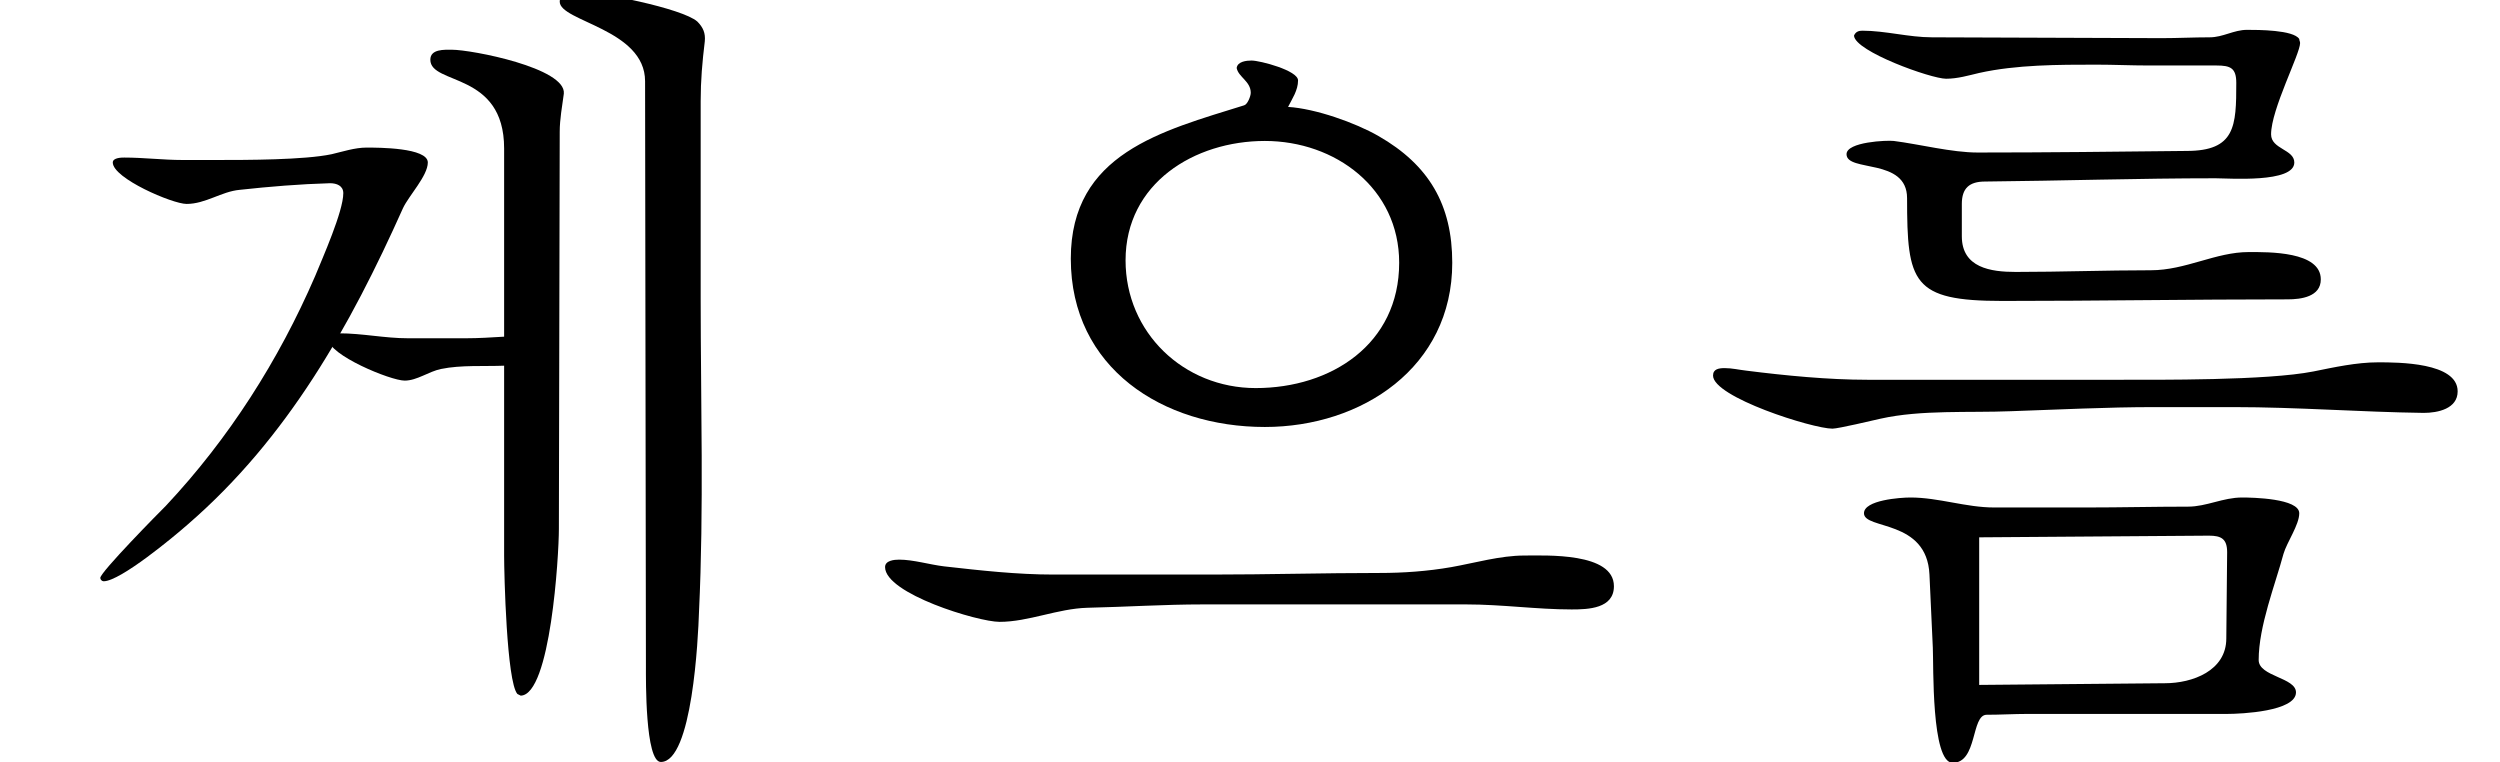 <?xml version='1.0' encoding='UTF-8'?>
<!-- This file was generated by dvisvgm 2.9.1 -->
<svg version='1.1' xmlns='http://www.w3.org/2000/svg' xmlns:xlink='http://www.w3.org/1999/xlink' width='29.814pt' height='9.087pt' viewBox='156.912 -7.604 29.814 9.087'>
<defs>
<path id='g2-25' d='M6.882-7.703C6.813-7.703 6.675-7.683 6.675-7.584C6.675-7.347 7.693-7.258 7.693-6.635L7.703 .346C7.703 .494 7.693 1.483 7.881 1.483C8.257 1.483 8.326 0 8.336-.307C8.395-1.543 8.356-2.808 8.356-4.044V-6.398C8.356-6.645 8.375-6.863 8.405-7.11C8.415-7.209 8.385-7.278 8.316-7.347C8.138-7.505 7.139-7.703 6.882-7.703ZM6.012-3.589C5.864-3.58 5.706-3.57 5.557-3.57H4.865C4.588-3.57 4.321-3.629 4.044-3.629C4.005-3.629 3.916-3.609 3.916-3.56C3.916-3.372 4.657-3.065 4.826-3.065C4.974-3.065 5.112-3.174 5.261-3.204C5.498-3.253 5.775-3.233 6.012-3.243V-.979C6.012-.761 6.042 .524 6.17 .672L6.21 .692C6.566 .682 6.665-.979 6.665-1.295L6.675-6.032C6.675-6.18 6.704-6.338 6.724-6.487C6.754-6.793 5.626-7.011 5.389-7.011C5.3-7.011 5.132-7.021 5.132-6.892C5.132-6.586 6.012-6.754 6.012-5.834V-3.589Z'/>
<path id='g2-62' d='M4.371-5.844C4.232-5.844 4.084-5.795 3.955-5.765C3.629-5.696 2.937-5.696 2.591-5.696H2.175C1.948-5.696 1.711-5.725 1.483-5.725C1.454-5.725 1.345-5.725 1.345-5.666C1.345-5.478 2.057-5.172 2.225-5.172C2.452-5.172 2.64-5.32 2.858-5.34C3.214-5.379 3.58-5.409 3.936-5.419C4.015-5.419 4.094-5.389 4.094-5.3C4.094-5.083 3.847-4.529 3.758-4.311C3.322-3.303 2.729-2.373 1.978-1.572C1.908-1.503 1.196-.781 1.196-.712C1.196-.692 1.216-.672 1.236-.672C1.434-.672 2.077-1.206 2.245-1.355C3.431-2.383 4.173-3.708 4.806-5.122C4.875-5.27 5.102-5.508 5.102-5.666C5.102-5.844 4.509-5.844 4.371-5.844Z'/>
<path id='g2-188' d='M8.217-.979C7.93-.979 7.624-.89 7.347-.841C7.06-.791 6.774-.771 6.487-.771C5.824-.771 5.152-.752 4.489-.752H2.601C2.166-.752 1.73-.801 1.295-.85C1.127-.87 .93-.93 .761-.93C.702-.93 .593-.92 .593-.841C.593-.524 1.701-.188 1.958-.188C2.304-.188 2.65-.346 3.006-.356C3.461-.366 3.926-.396 4.381-.396H7.525C7.95-.396 8.366-.336 8.781-.336C8.979-.336 9.285-.346 9.285-.613C9.285-1.018 8.474-.979 8.217-.979Z'/>
<path id='g2-220' d='M5.399-6.329C5.448-6.427 5.518-6.526 5.518-6.645S5.063-6.882 4.964-6.882C4.905-6.882 4.796-6.872 4.786-6.793C4.806-6.685 4.954-6.635 4.954-6.497C4.954-6.457 4.915-6.358 4.875-6.348C3.896-6.042 2.808-5.775 2.808-4.519C2.808-3.214 3.906-2.512 5.122-2.512C6.279-2.512 7.357-3.224 7.357-4.47C7.357-5.162 7.08-5.636 6.477-5.982C6.2-6.141 5.725-6.309 5.399-6.329ZM3.461-4.499C3.461-5.419 4.282-5.923 5.122-5.923S6.724-5.359 6.724-4.47C6.724-3.5 5.913-2.976 5.013-2.976C4.153-2.976 3.461-3.639 3.461-4.499Z'/>
<path id='g6-50' d='M2.284-7.238C2.245-7.238 2.205-7.228 2.185-7.179C2.195-6.991 3.105-6.665 3.283-6.665C3.421-6.665 3.55-6.704 3.678-6.734C4.123-6.833 4.628-6.833 5.073-6.833C5.28-6.833 5.488-6.823 5.696-6.823H6.507C6.675-6.823 6.744-6.793 6.744-6.615C6.744-6.101 6.734-5.804 6.151-5.804C5.32-5.795 4.489-5.785 3.659-5.785C3.352-5.785 2.967-5.884 2.66-5.923C2.581-5.933 2.096-5.913 2.096-5.765C2.096-5.547 2.818-5.725 2.818-5.241C2.818-4.232 2.878-4.015 3.955-4.015C5.083-4.015 6.22-4.034 7.357-4.034C7.515-4.034 7.752-4.064 7.752-4.272C7.752-4.608 7.129-4.598 6.892-4.598C6.497-4.598 6.141-4.381 5.725-4.381C5.191-4.381 4.648-4.361 4.114-4.361C3.817-4.361 3.471-4.41 3.471-4.786V-5.172C3.471-5.359 3.56-5.439 3.748-5.439C4.667-5.448 5.587-5.478 6.497-5.478C6.655-5.478 7.436-5.419 7.436-5.666C7.436-5.824 7.159-5.824 7.159-6.002C7.159-6.299 7.505-6.961 7.505-7.09C7.505-7.11 7.495-7.12 7.495-7.139C7.426-7.248 7.001-7.248 6.872-7.248C6.714-7.248 6.586-7.159 6.427-7.159C6.24-7.159 6.042-7.149 5.854-7.149L3.115-7.159C2.838-7.159 2.561-7.238 2.284-7.238Z'/>
<path id='g6-163' d='M8.435-3.283C8.178-3.283 7.911-3.224 7.663-3.174C7.11-3.065 5.824-3.075 5.31-3.075H2.344C1.879-3.075 1.365-3.125 .9-3.184C.811-3.194 .732-3.214 .643-3.214C.574-3.214 .504-3.204 .504-3.125C.504-2.868 1.691-2.492 1.928-2.492C1.997-2.492 2.413-2.591 2.502-2.611C2.986-2.719 3.56-2.68 4.054-2.7C4.618-2.719 5.201-2.749 5.765-2.749H6.714C7.466-2.749 8.227-2.69 8.979-2.68C9.147-2.68 9.384-2.729 9.384-2.937C9.384-3.283 8.672-3.283 8.435-3.283Z'/>
<path id='g6-167' d='M2.858-1.671C2.739-1.671 2.304-1.641 2.304-1.483C2.304-1.285 3.055-1.414 3.085-.752L3.125 .119C3.135 .326 3.105 1.493 3.362 1.493C3.659 1.493 3.58 .92 3.767 .92C3.926 .92 4.094 .91 4.252 .91H6.635C6.803 .91 7.456 .88 7.456 .653C7.456 .475 7.011 .465 7.011 .267C7.011-.138 7.209-.633 7.307-.999C7.347-1.137 7.495-1.345 7.495-1.483C7.495-1.661 6.932-1.671 6.813-1.671C6.586-1.671 6.388-1.562 6.17-1.562C5.765-1.562 5.369-1.552 4.964-1.552H3.856C3.52-1.552 3.194-1.671 2.858-1.671ZM3.678 .564V-1.196L6.418-1.216C6.566-1.216 6.635-1.177 6.635-1.018L6.625 .01C6.625 .396 6.22 .544 5.893 .544L3.678 .564Z'/>
<use id='g21-188' xlink:href='#g2-188'/>
<use id='g21-220' xlink:href='#g2-220'/>
<use id='g40-25' xlink:href='#g2-25'/>
<use id='g40-62' xlink:href='#g2-62'/>
</defs>
<g id='page1'>
<use x='156.912' y='0' xlink:href='#g40-62'/>
<use x='156.912' y='0' xlink:href='#g40-25'/>
<use x='166.874' y='0' xlink:href='#g21-220'/>
<use x='166.874' y='0' xlink:href='#g21-188'/>
<use x='176.837' y='0' xlink:href='#g6-50'/>
<use x='176.837' y='0' xlink:href='#g6-163'/>
<use x='176.837' y='0' xlink:href='#g6-167'/>
</g>
</svg>